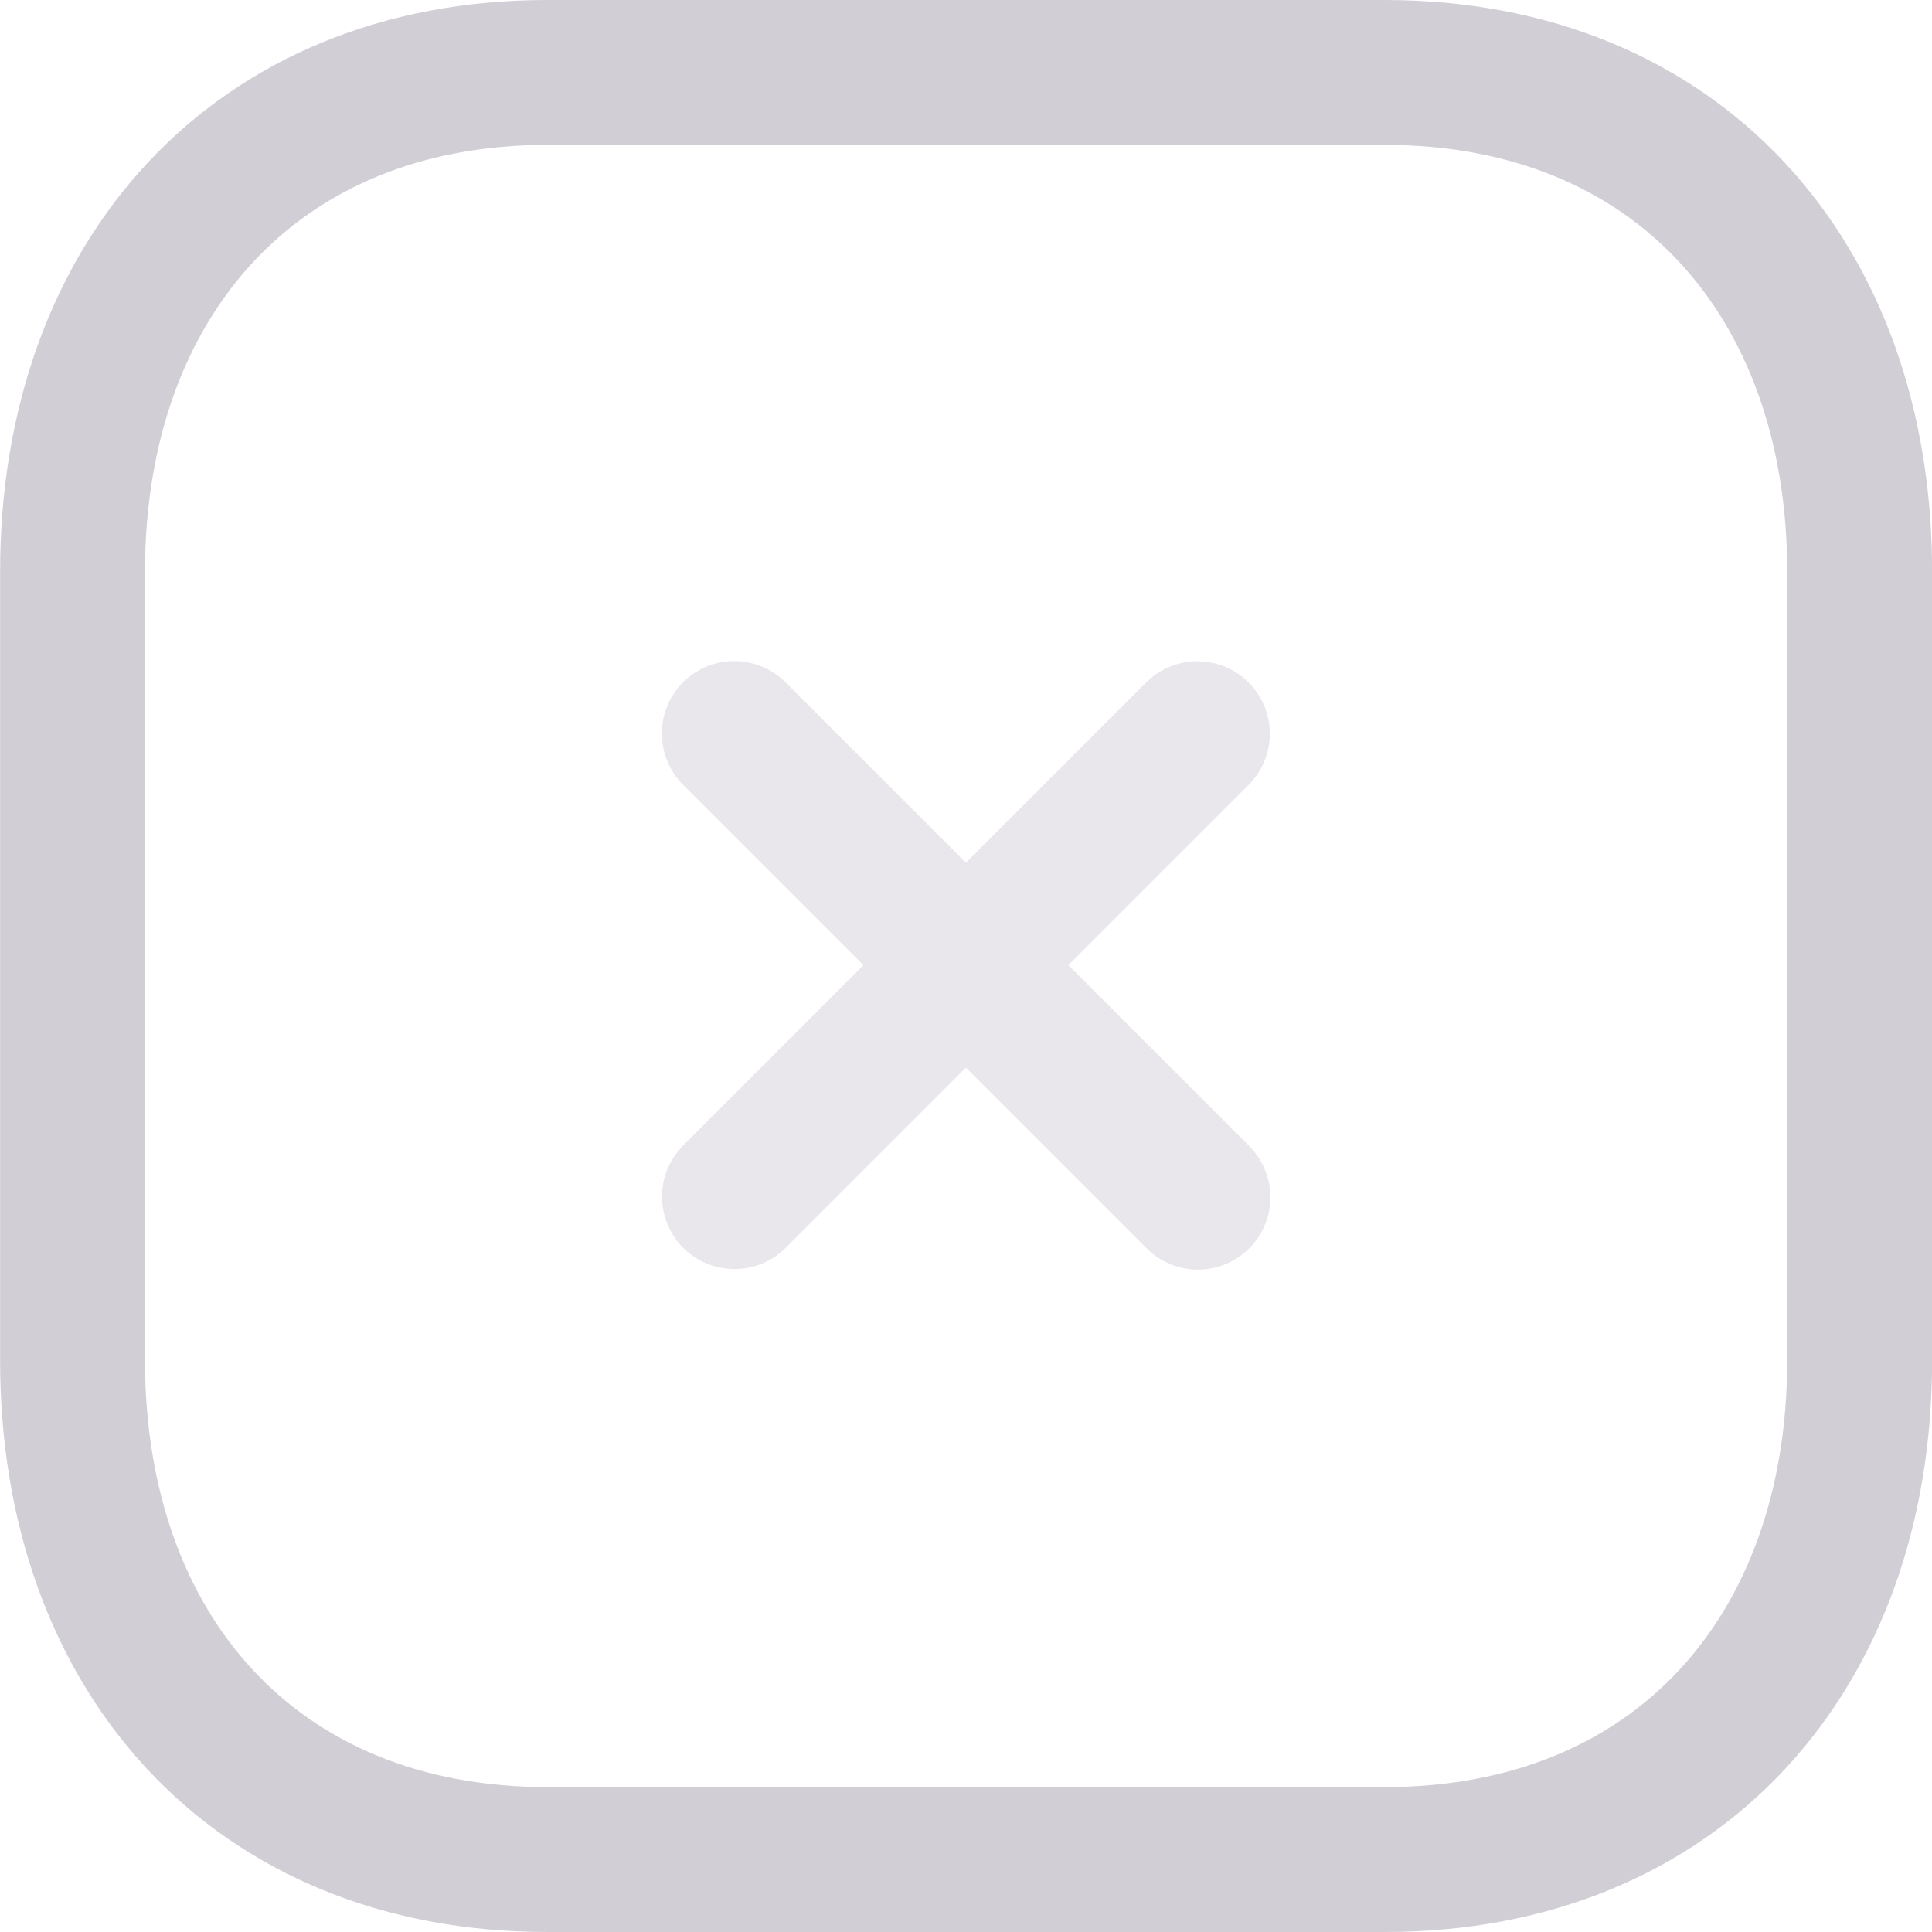 <svg width="20" height="20" viewBox="0 0 20 20" fill="none" xmlns="http://www.w3.org/2000/svg">
<path d="M12.395 7.595L7.603 12.387M12.401 12.393L7.601 7.593" stroke="#200E32" stroke-opacity="0.1" stroke-width="1.5" stroke-miterlimit="10" stroke-linecap="round" stroke-linejoin="round"/>
<path d="M14.335 0.75H5.666C2.645 0.75 0.751 2.889 0.751 5.916V14.084C0.751 17.111 2.636 19.25 5.666 19.25H14.334C17.365 19.25 19.251 17.111 19.251 14.084V5.916C19.251 2.889 17.365 0.75 14.335 0.75Z" stroke="#200E32" stroke-opacity="0.2" stroke-width="1.5" stroke-miterlimit="10" stroke-linecap="round" stroke-linejoin="round"/>
</svg>
